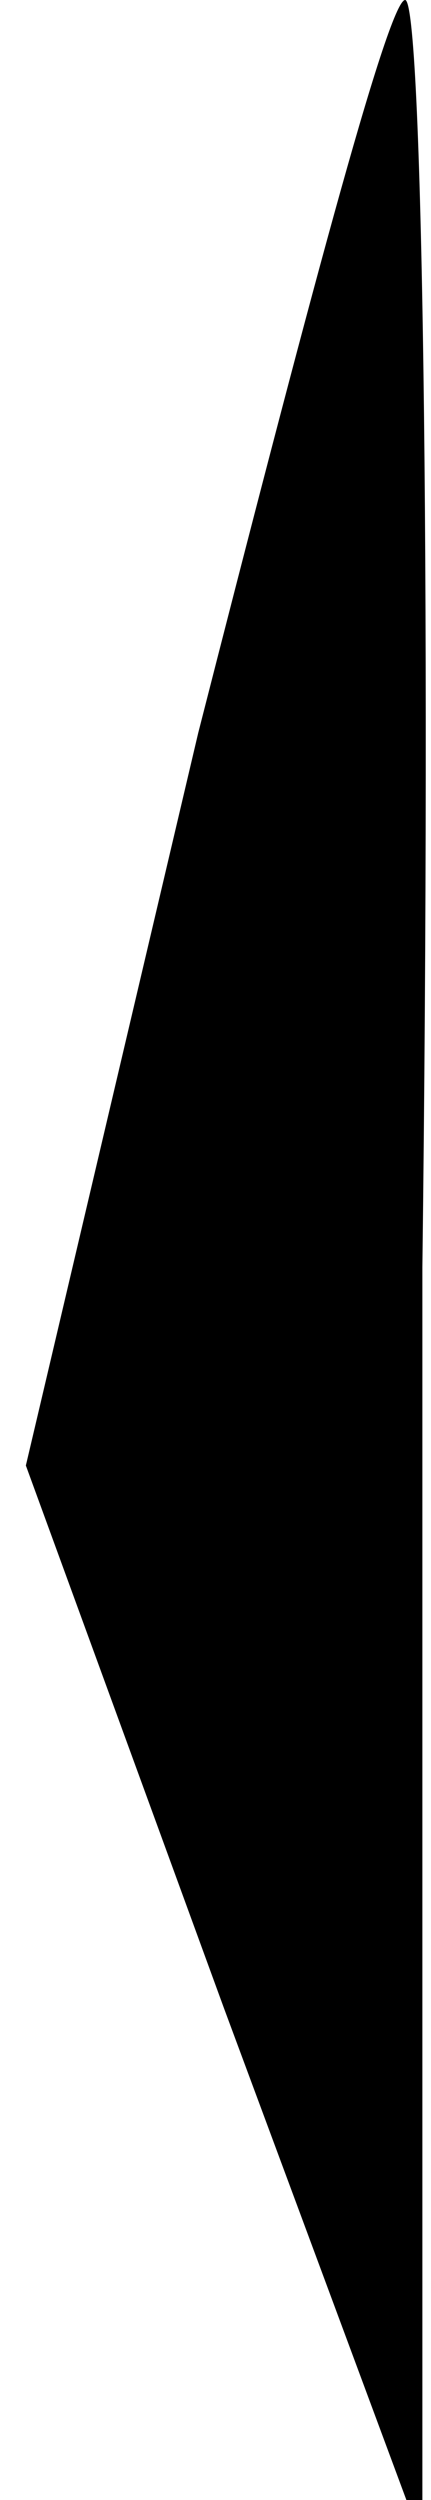 <?xml version="1.0" standalone="no"?>
<!DOCTYPE svg PUBLIC "-//W3C//DTD SVG 20010904//EN"
 "http://www.w3.org/TR/2001/REC-SVG-20010904/DTD/svg10.dtd">
<svg version="1.0" xmlns="http://www.w3.org/2000/svg"
 width="5pt" height="29pt" viewBox="0 0 5 29"
 preserveAspectRatio="xMidYMid meet">
<g transform="translate(0,29) scale(0.1,-0.1)"
fill="#000000" stroke="none">
<path fill="#000000" stroke="none" d="M23 205 l-20 -85 23 -63 23 -62 0 148
c1 81 0 147 -2 147 -2 0 -12 -38 -24 -85z"/>
</g>
</svg>
